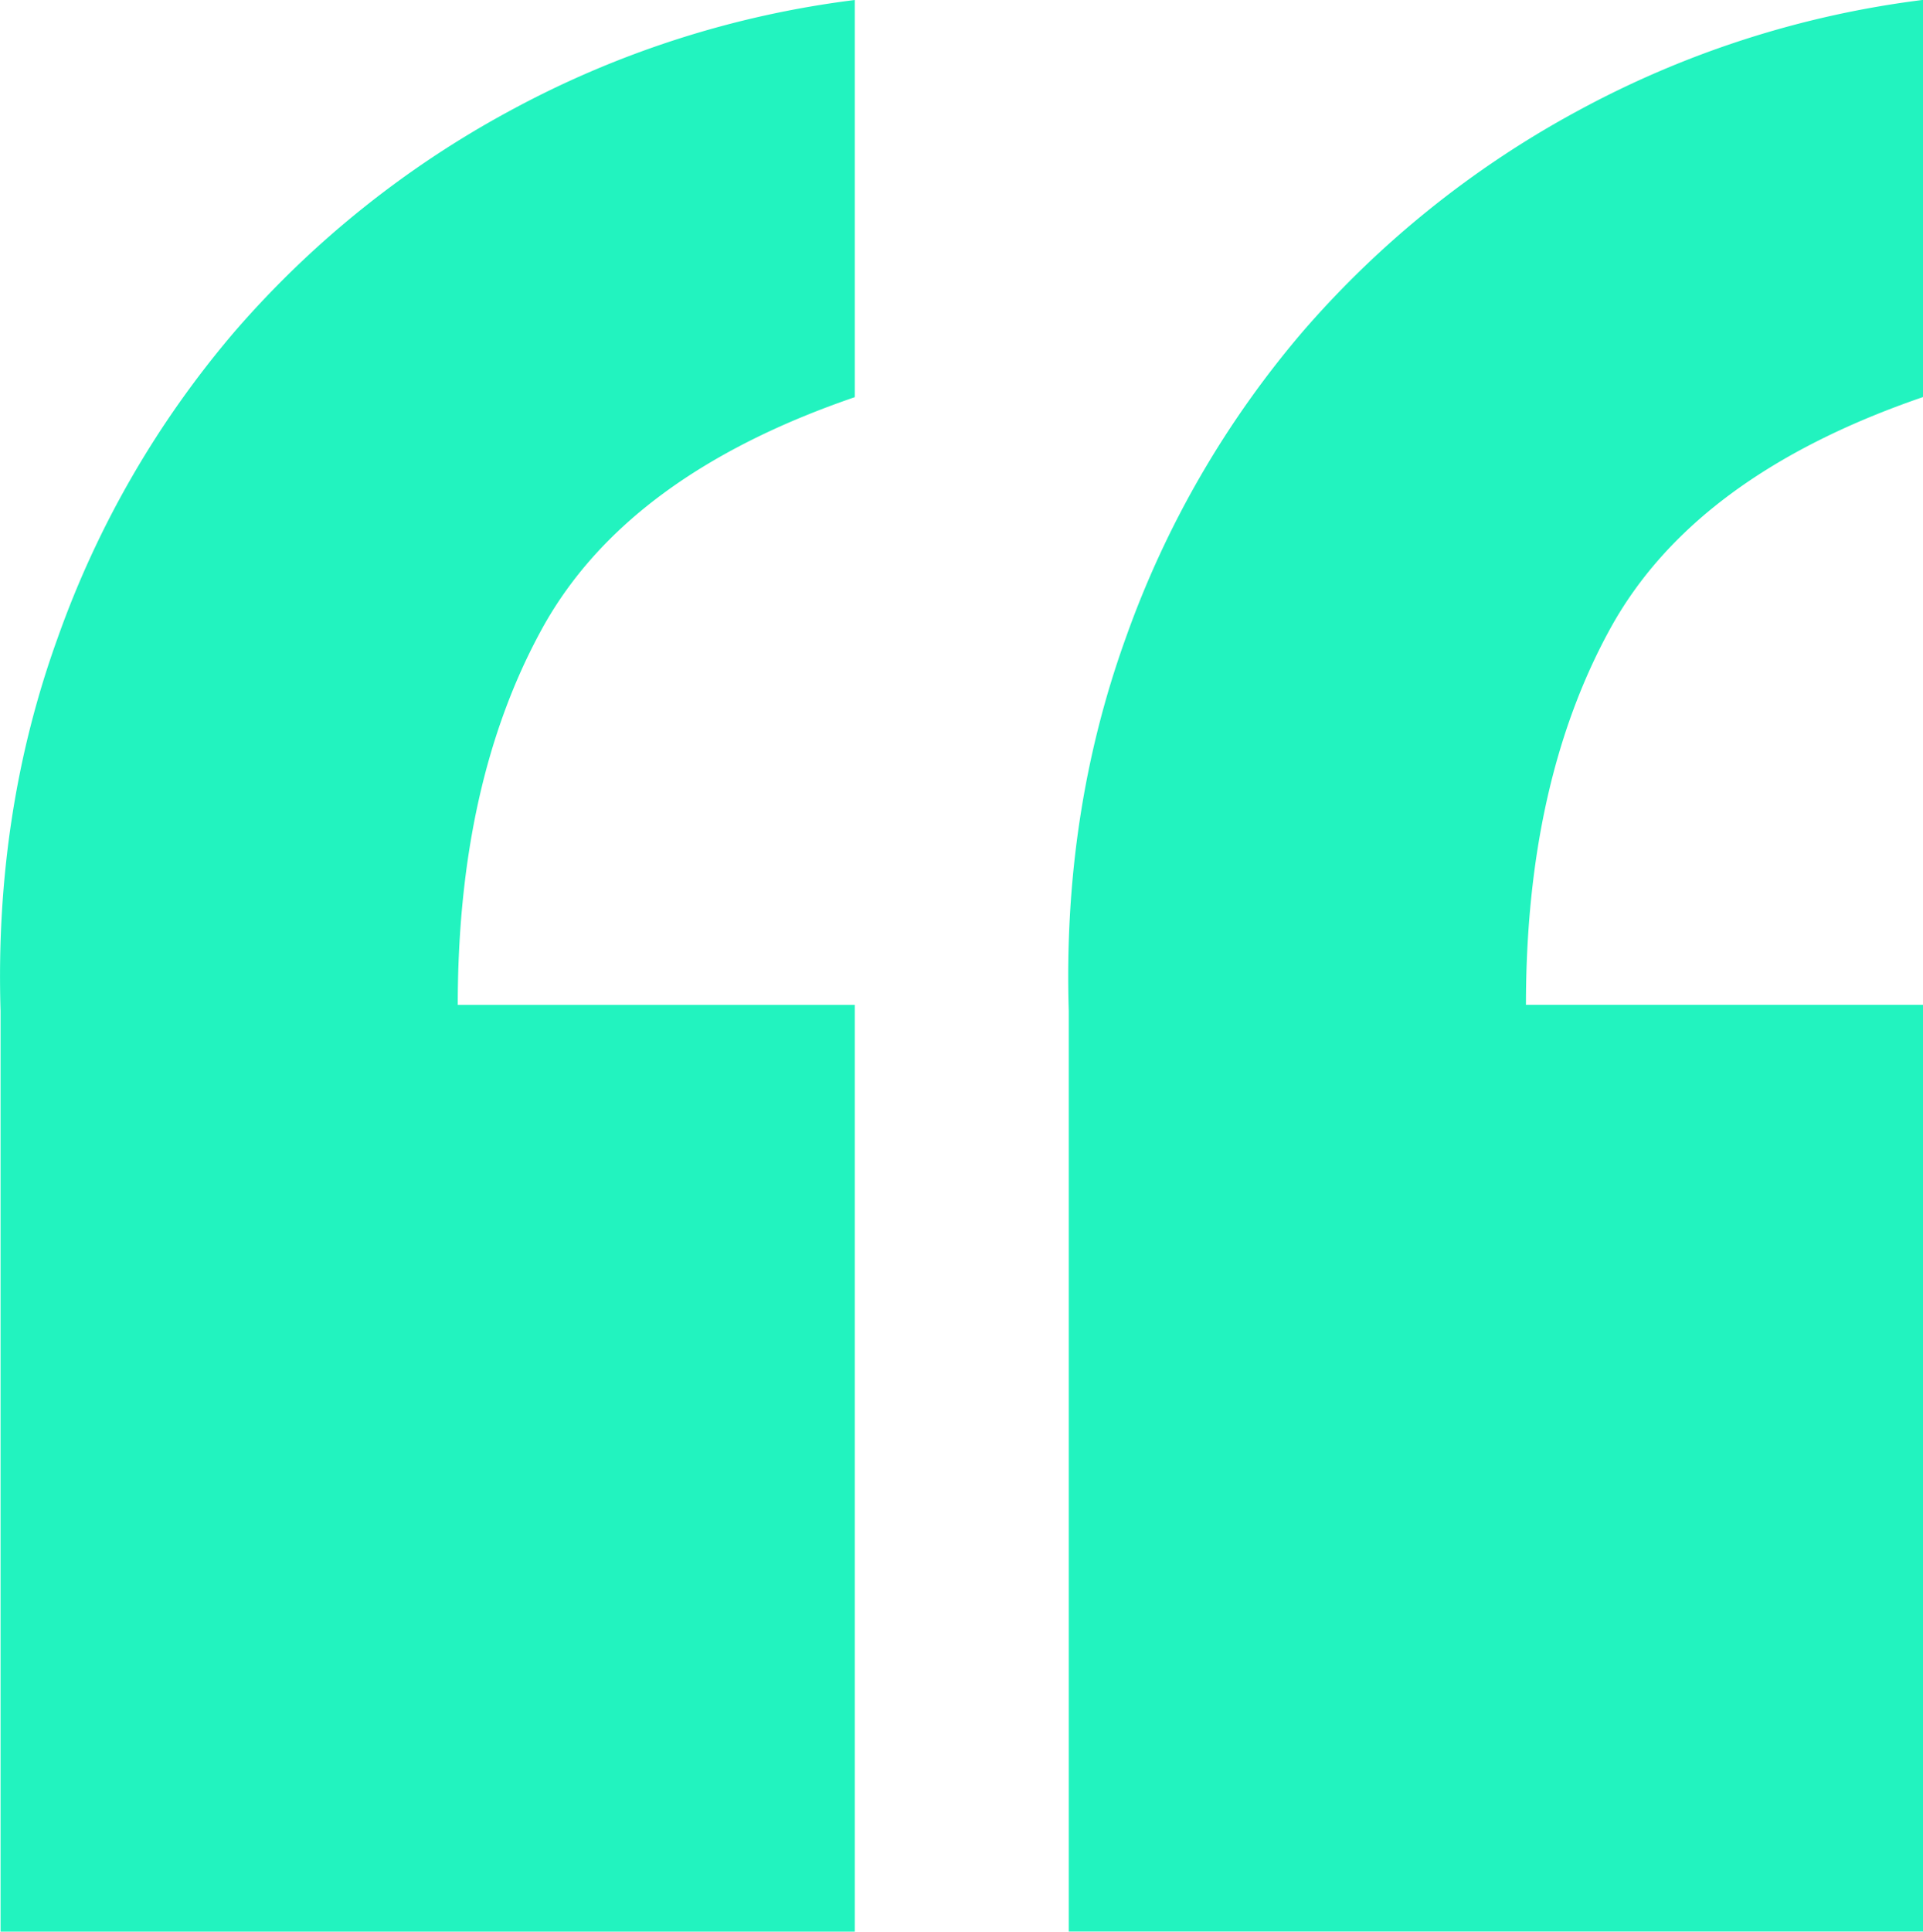 <svg xmlns='http://www.w3.org/2000/svg' viewBox='0 0 20.458 20.544'><path fill='#22f3bf' d='M11.37 20.544v-9.792c-.043-1.408.16-2.73.607-3.968a10.31 10.31 0 0 1 1.889-3.265 10.414 10.414 0 0 1 2.912-2.336 10.382 10.382 0 0 1 3.68-1.184v4.224c-1.622.556-2.731 1.376-3.328 2.464-.598 1.089-.896 2.423-.896 4h4.224v9.856H11.37zm-11.364 0v-9.792c-.043-1.408.16-2.73.608-3.968A10.311 10.311 0 0 1 2.502 3.52a10.414 10.414 0 0 1 2.912-2.336A10.369 10.369 0 0 1 9.094 0v4.224C7.472 4.779 6.363 5.6 5.766 6.688c-.598 1.089-.896 2.423-.896 4h4.224v9.856H.006z'/></svg>